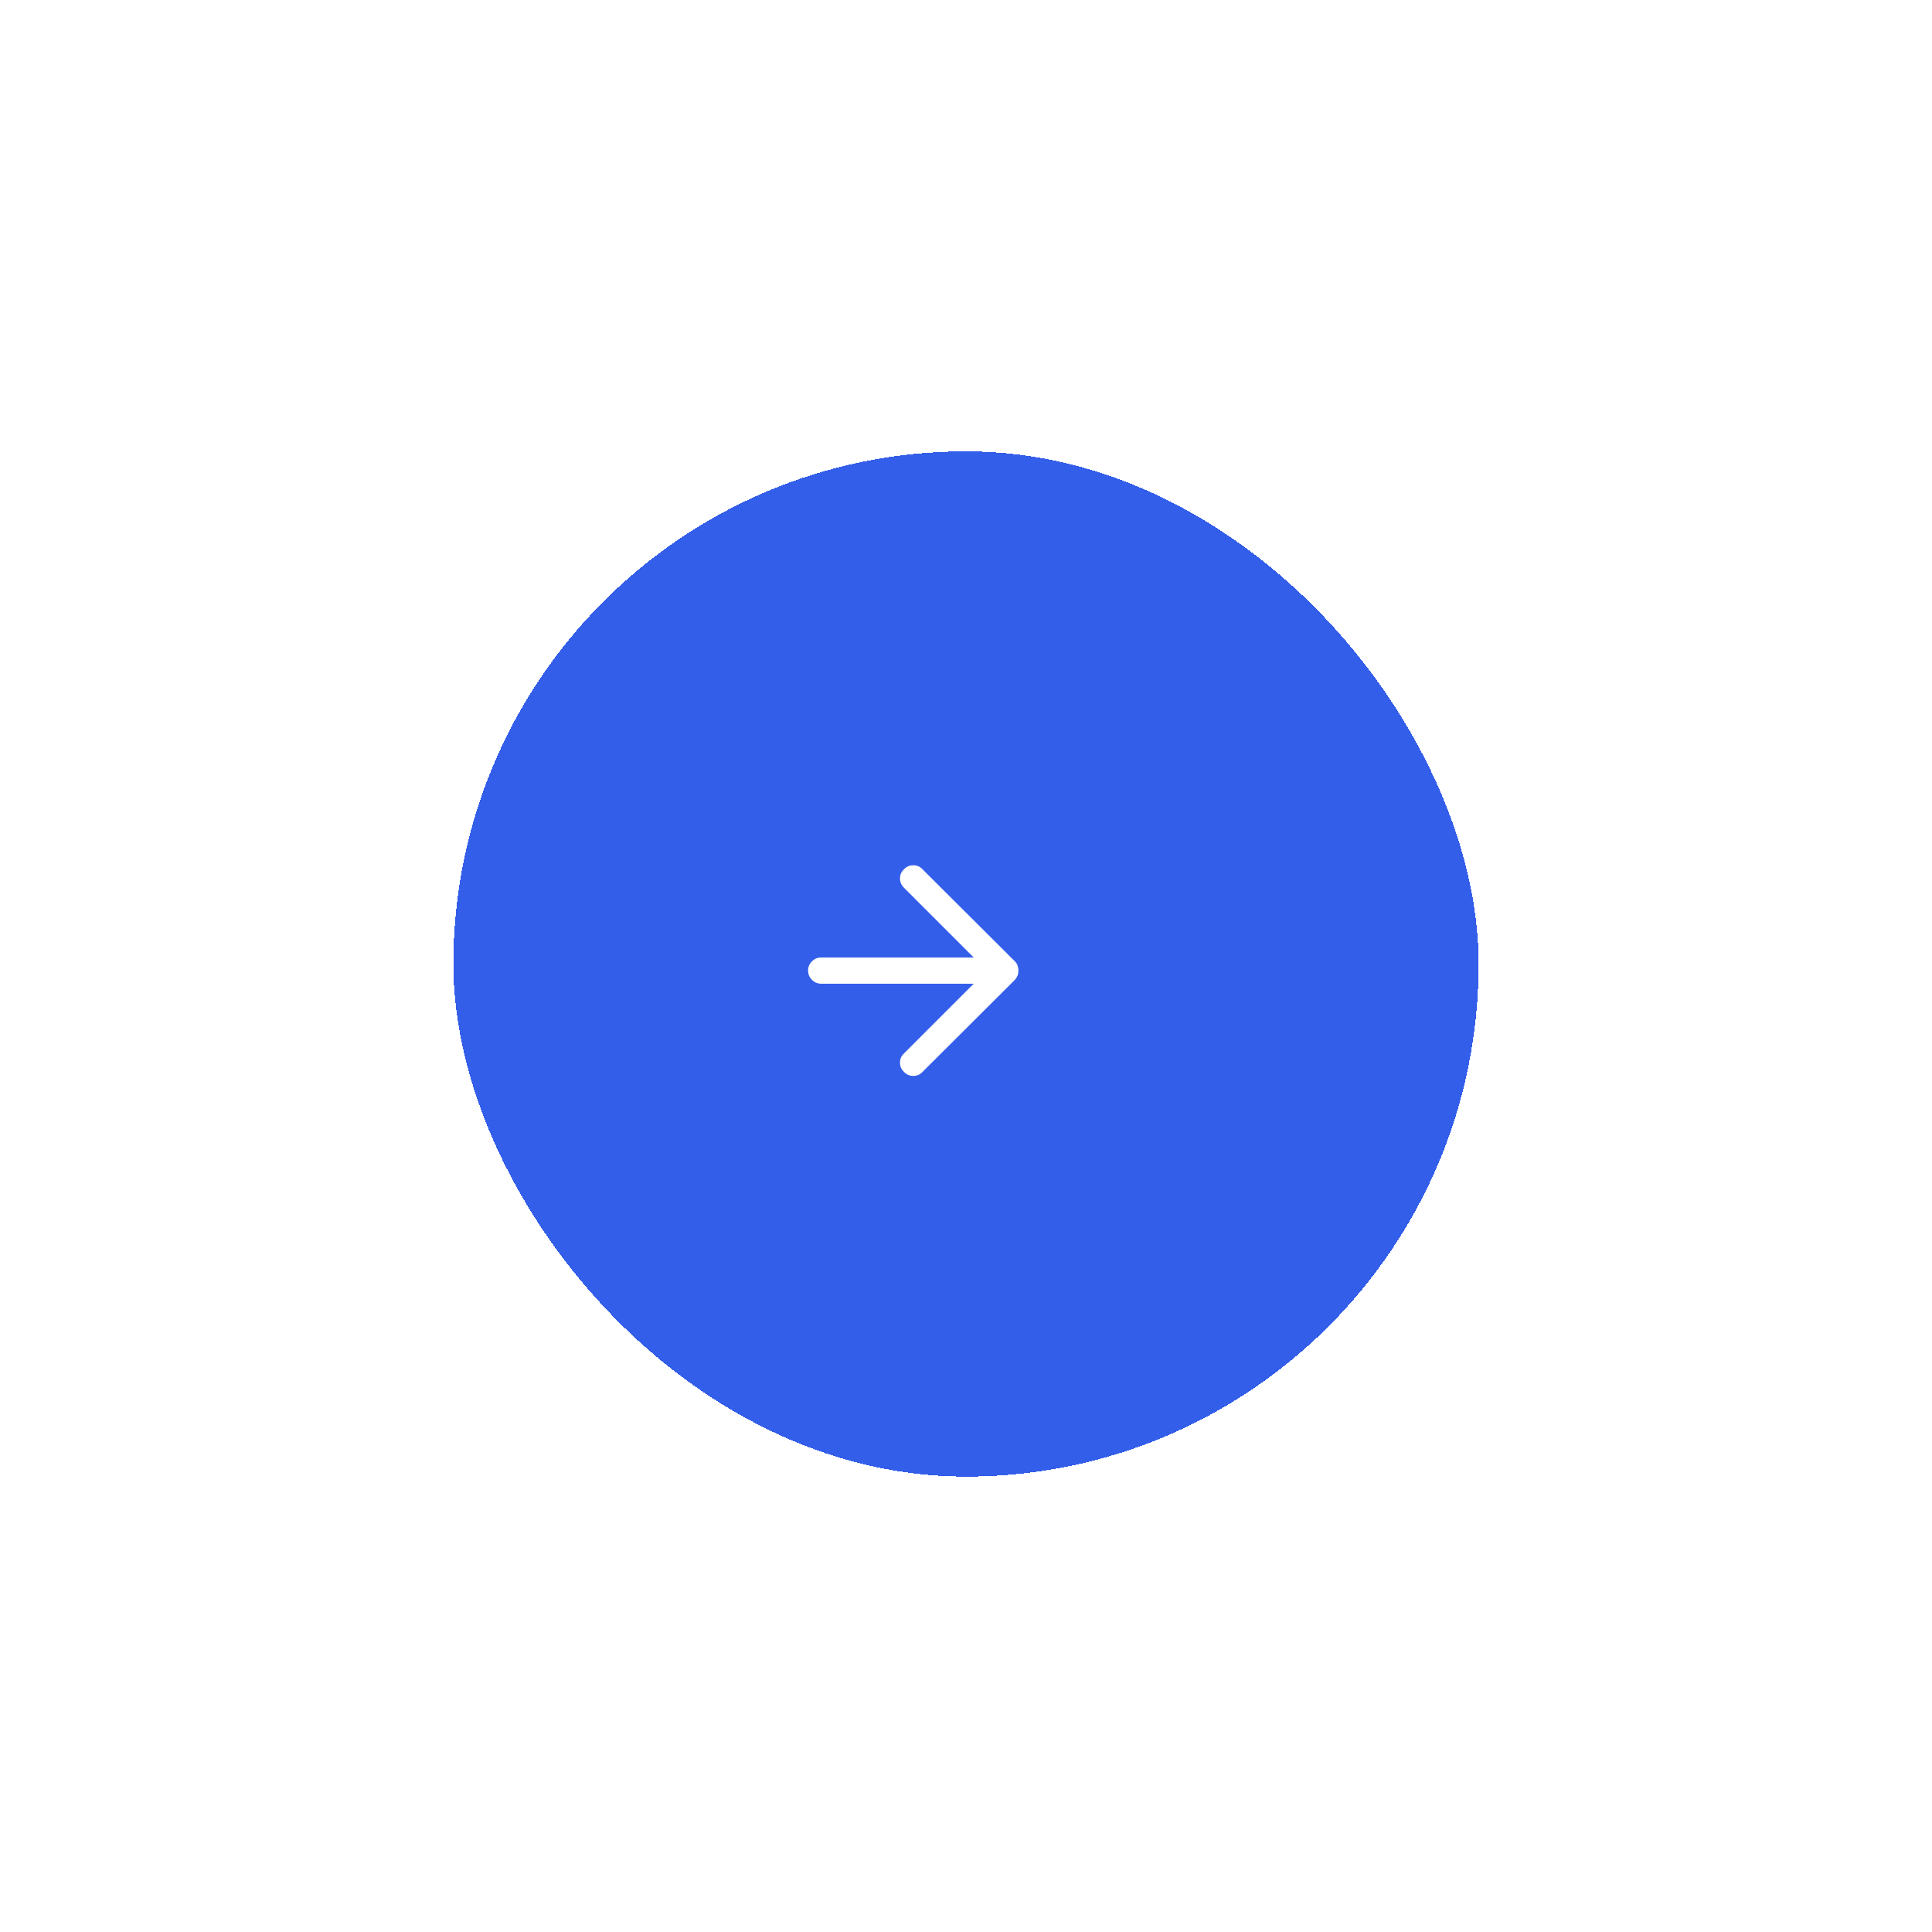 <svg width="104" height="104" viewBox="0 0 104 104" fill="none" xmlns="http://www.w3.org/2000/svg">
<g filter="url(#filter0_d_1_178)">
<rect x="24.406" y="16.297" width="55.188" height="55.188" rx="27.59" fill="#335EEA" shape-rendering="crispEdges"/>
<g clip-path="url(#clip0_1_178)">
<path d="M48.663 39.79L52.415 43.542H44.197C44.009 43.542 43.846 43.611 43.708 43.749C43.569 43.888 43.5 44.051 43.5 44.239C43.5 44.438 43.569 44.607 43.708 44.746C43.846 44.884 44.009 44.953 44.197 44.953H52.415L48.663 48.705C48.519 48.838 48.447 49.004 48.447 49.203C48.447 49.402 48.519 49.568 48.663 49.701C48.796 49.845 48.962 49.917 49.161 49.917C49.36 49.917 49.526 49.845 49.659 49.701L54.623 44.754C54.656 44.721 54.684 44.685 54.706 44.646C54.728 44.607 54.75 44.566 54.773 44.522C54.806 44.433 54.822 44.342 54.822 44.248C54.822 44.154 54.806 44.062 54.773 43.974C54.761 43.929 54.742 43.888 54.714 43.849C54.687 43.81 54.656 43.774 54.623 43.741L49.659 38.794C49.526 38.65 49.36 38.578 49.161 38.578C48.962 38.578 48.796 38.65 48.663 38.794C48.519 38.927 48.447 39.09 48.447 39.284C48.447 39.477 48.519 39.646 48.663 39.79Z" fill="white"/>
</g>
</g>
<defs>
<filter id="filter0_d_1_178" x="0.406" y="0.297" width="103.188" height="103.188" filterUnits="userSpaceOnUse" color-interpolation-filters="sRGB">
<feFlood flood-opacity="0" result="BackgroundImageFix"/>
<feColorMatrix in="SourceAlpha" type="matrix" values="0 0 0 0 0 0 0 0 0 0 0 0 0 0 0 0 0 0 127 0" result="hardAlpha"/>
<feOffset dy="8"/>
<feGaussianBlur stdDeviation="12"/>
<feComposite in2="hardAlpha" operator="out"/>
<feColorMatrix type="matrix" values="0 0 0 0 0.086 0 0 0 0 0.11 0 0 0 0 0.176 0 0 0 0.05 0"/>
<feBlend mode="normal" in2="BackgroundImageFix" result="effect1_dropShadow_1_178"/>
<feBlend mode="normal" in="SourceGraphic" in2="effect1_dropShadow_1_178" result="shape"/>
</filter>
<clipPath id="clip0_1_178">
<rect width="17" height="27.188" fill="white" transform="matrix(1 0 0 -1 43.5 57.484)"/>
</clipPath>
</defs>
</svg>
